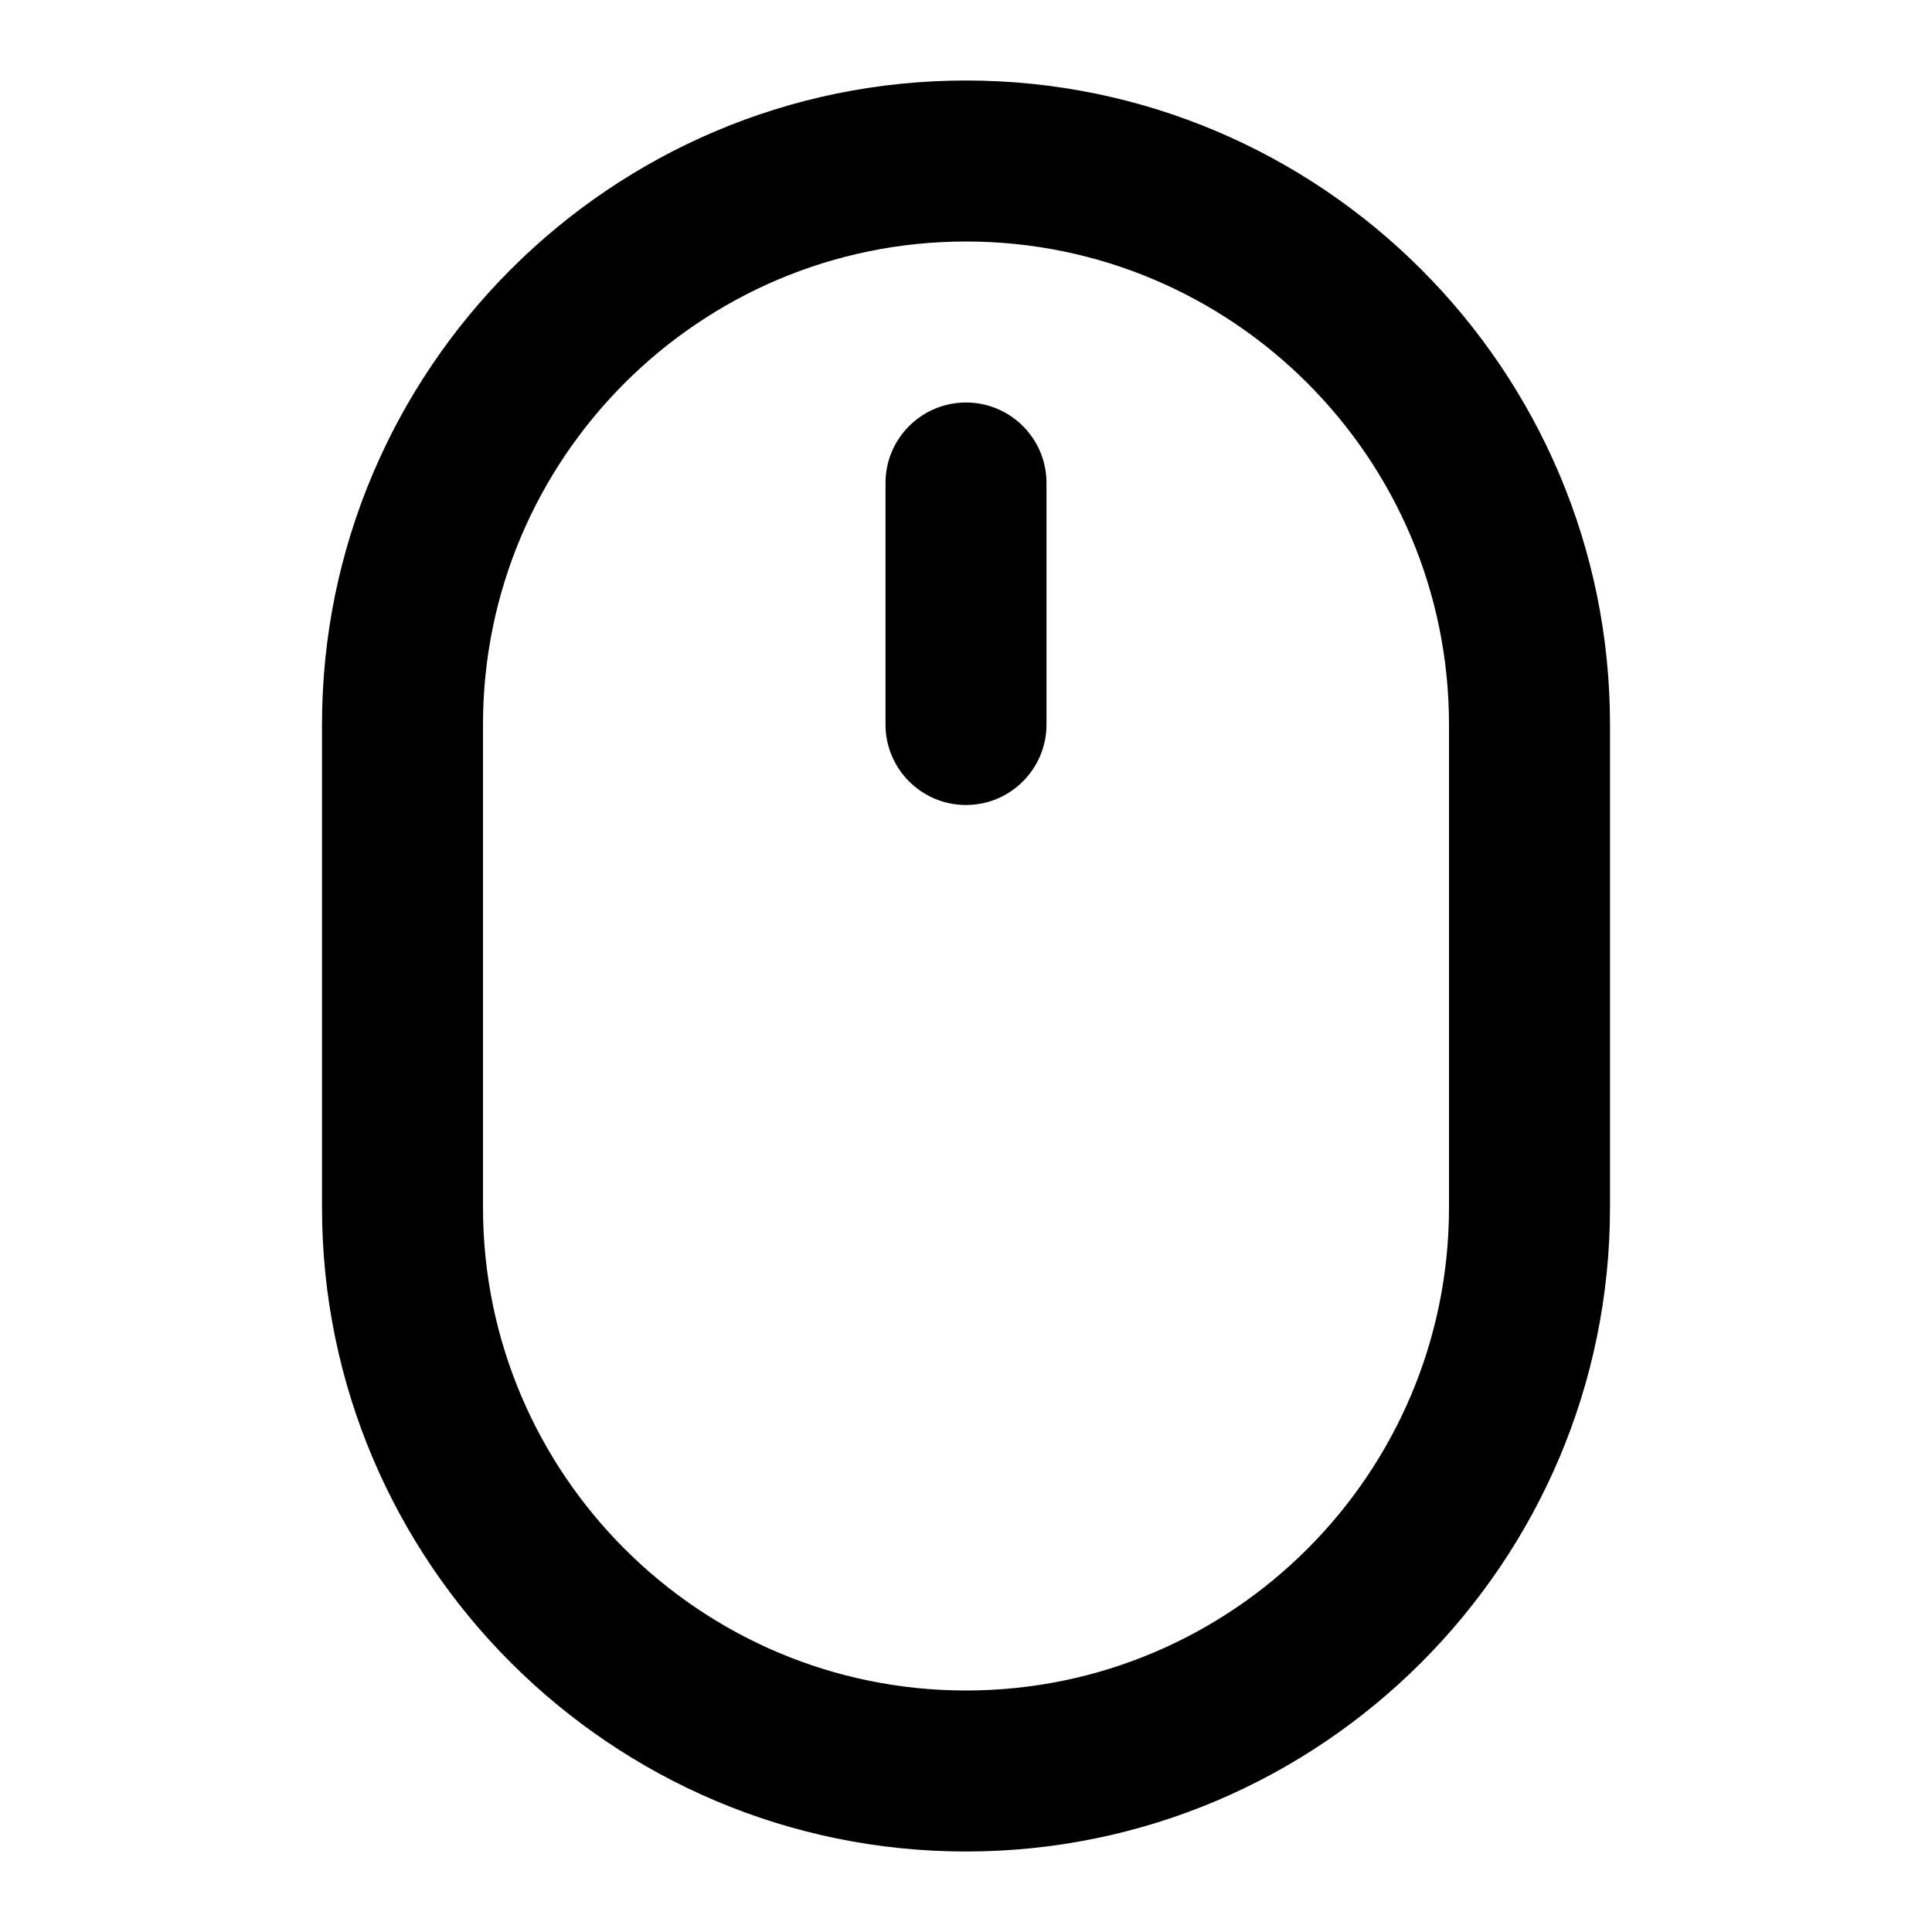 <?xml version="1.0" encoding="iso-8859-1"?>
<!-- Generator: Adobe Illustrator 27.4.0, SVG Export Plug-In . SVG Version: 6.00 Build 0)  -->
<svg version="1.1" id="Layer_1" xmlns="http://www.w3.org/2000/svg" xmlns:xlink="http://www.w3.org/1999/xlink" x="0px" y="0px"
	 viewBox="0 0 24 24" style="enable-background:new 0 0 24 24;" xml:space="preserve">
<g>
	<path d="M12,23c-4.411,0-8-3.589-8-8V9c0-4.411,3.589-8,8-8s8,3.589,8,8v6C20,19.411,16.411,23,12,23z M12,3C8.691,3,6,5.691,6,9v6
		c0,3.309,2.691,6,6,6s6-2.691,6-6V9C18,5.691,15.309,3,12,3z M12,10c-0.552,0-1-0.448-1-1V6c0-0.552,0.448-1,1-1s1,0.448,1,1v3
		C13,9.552,12.552,10,12,10z"/>
</g>
</svg>
